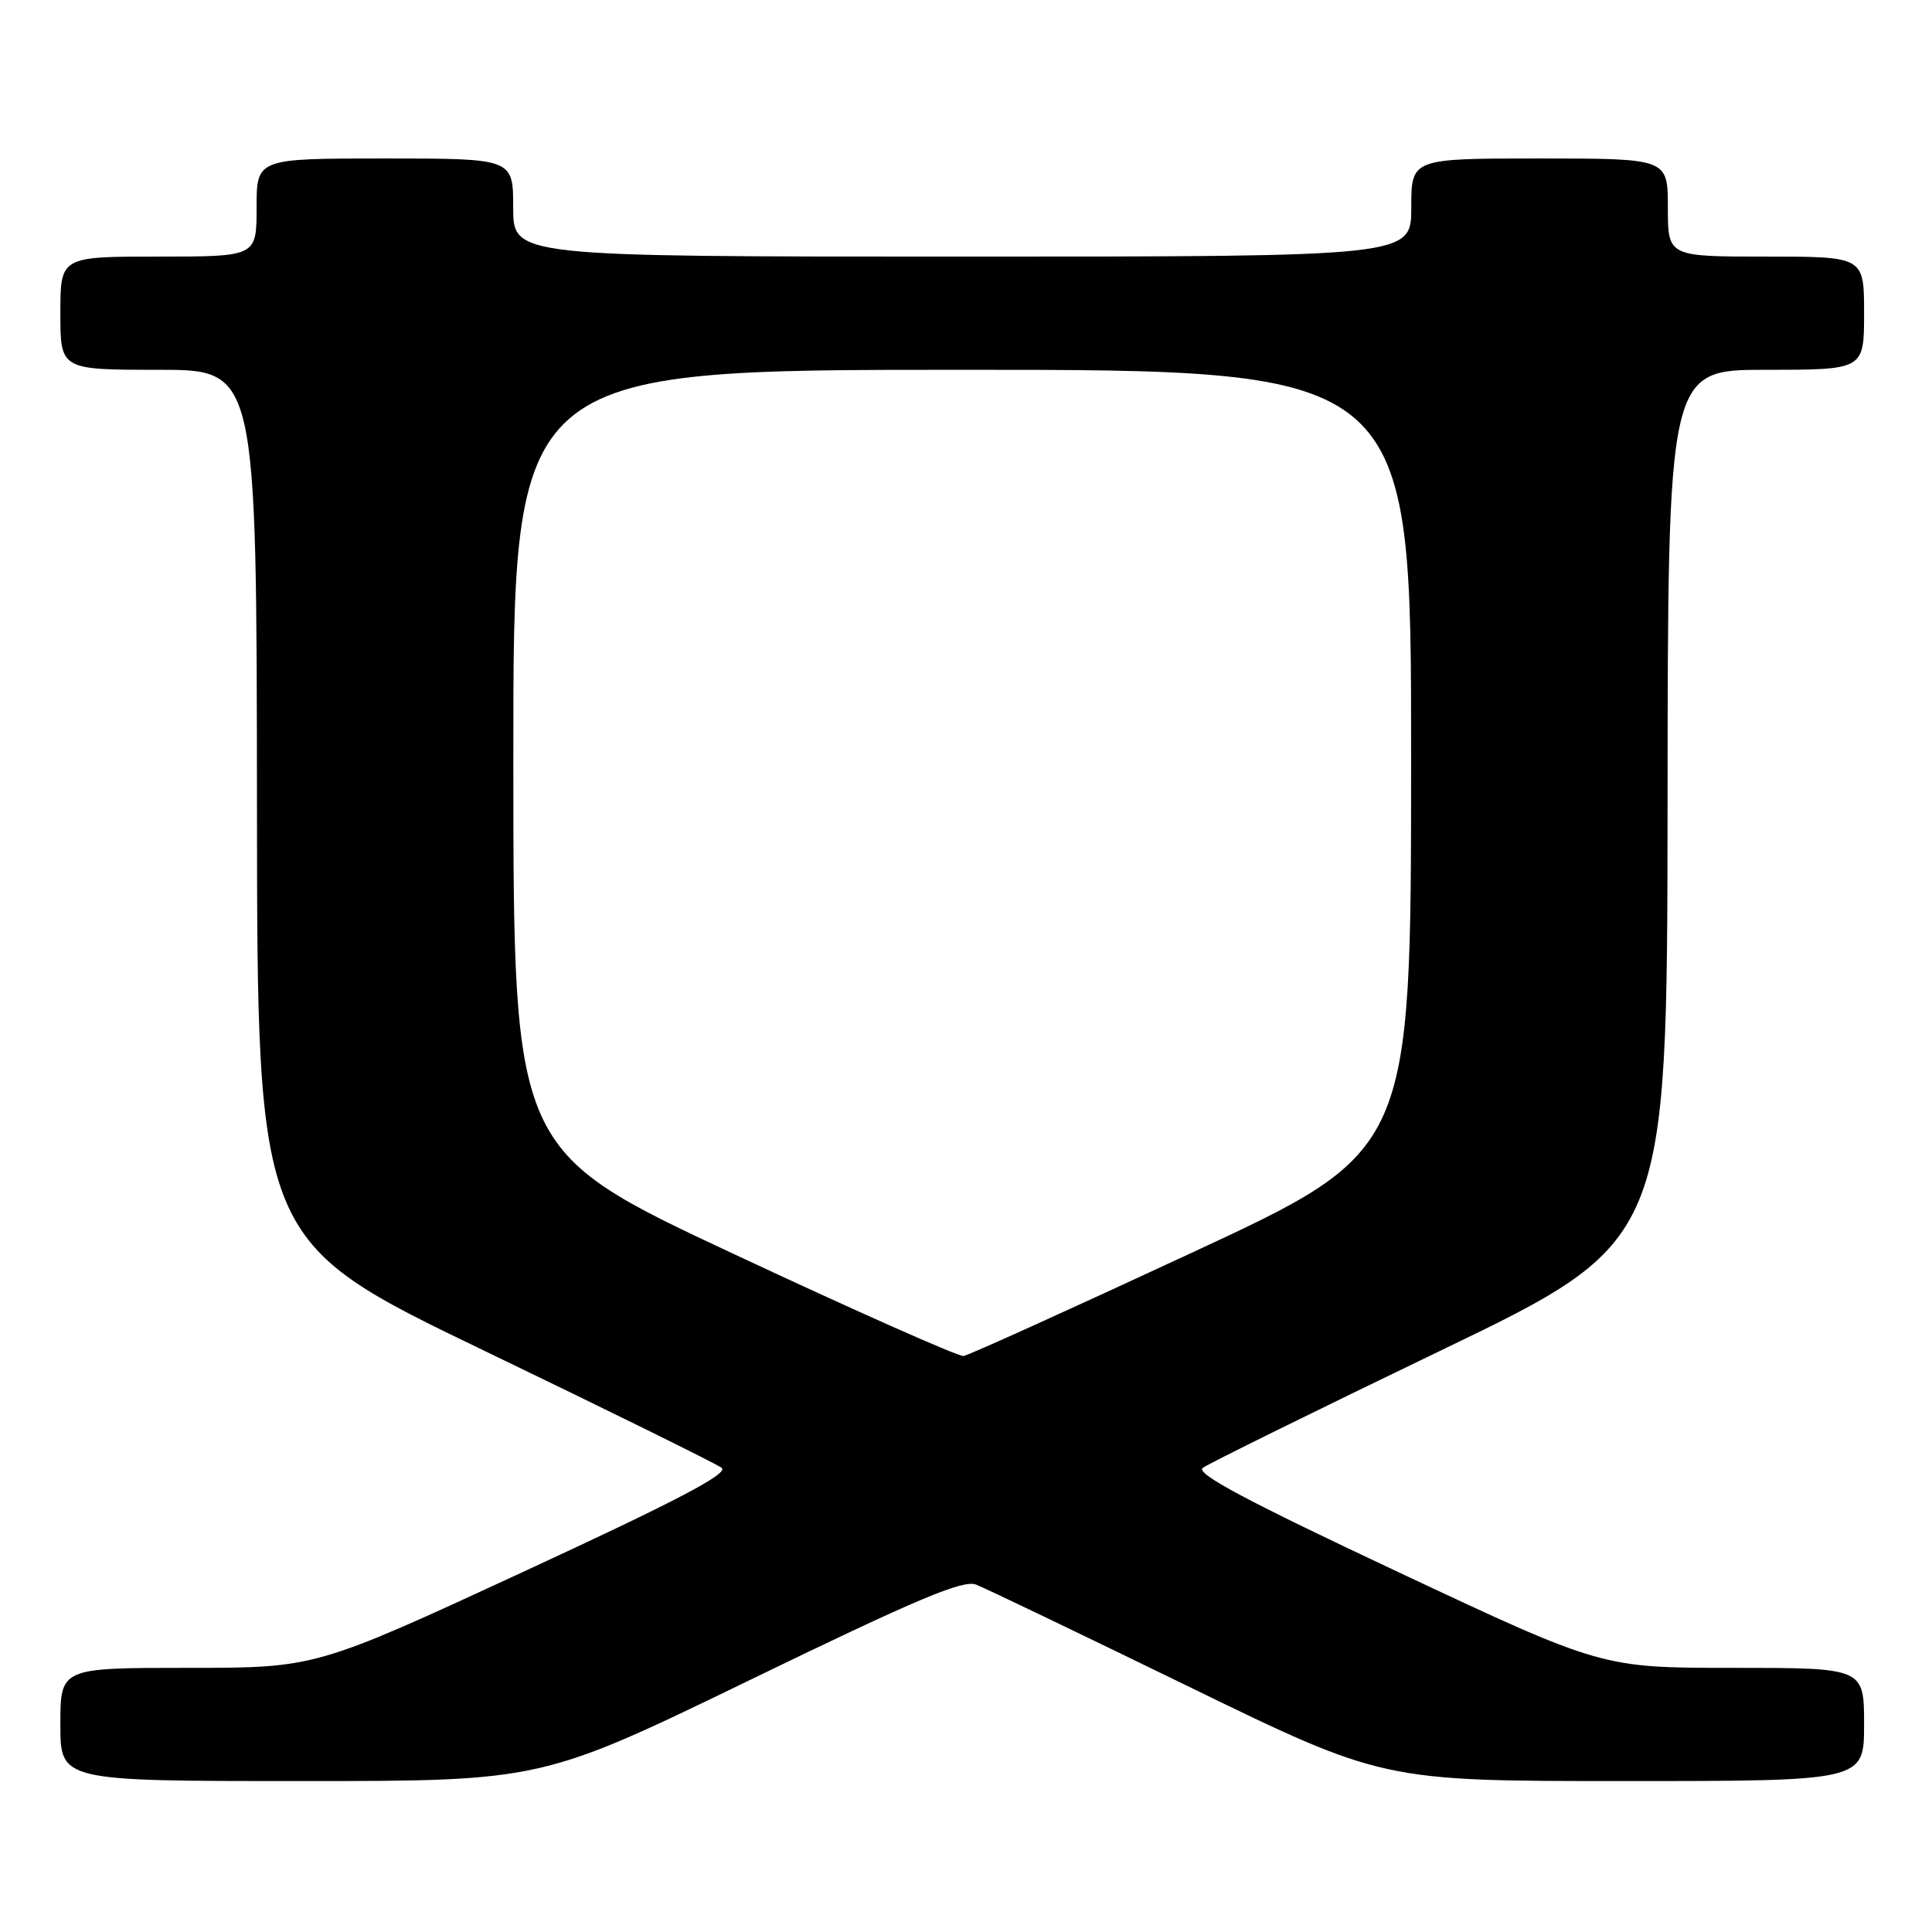<?xml version="1.0" encoding="UTF-8" standalone="no"?>
<!DOCTYPE svg PUBLIC "-//W3C//DTD SVG 1.1//EN" "http://www.w3.org/Graphics/SVG/1.1/DTD/svg11.dtd" >
<svg xmlns="http://www.w3.org/2000/svg" xmlns:xlink="http://www.w3.org/1999/xlink" version="1.1" viewBox="0 0 256 256">
 <g >
 <path fill="currentColor"
d=" M 99.47 222.56 C 121.50 211.87 127.62 209.29 129.34 209.97 C 130.53 210.43 143.13 216.48 157.36 223.41 C 183.21 236.00 183.21 236.00 215.11 236.00 C 247.00 236.00 247.00 236.00 247.00 228.50 C 247.00 221.00 247.00 221.00 229.63 221.00 C 212.27 221.00 212.27 221.00 185.15 208.25 C 165.15 198.85 158.38 195.24 159.37 194.50 C 160.11 193.95 174.26 186.97 190.81 179.00 C 220.91 164.50 220.91 164.50 220.96 106.75 C 221.00 49.00 221.00 49.00 234.00 49.00 C 247.00 49.00 247.00 49.00 247.00 41.50 C 247.00 34.00 247.00 34.00 234.00 34.00 C 221.00 34.00 221.00 34.00 221.00 27.50 C 221.00 21.00 221.00 21.00 204.00 21.00 C 187.00 21.00 187.00 21.00 187.00 27.50 C 187.00 34.00 187.00 34.00 127.50 34.00 C 68.00 34.00 68.00 34.00 68.00 27.50 C 68.00 21.00 68.00 21.00 51.00 21.00 C 34.00 21.00 34.00 21.00 34.00 27.50 C 34.00 34.00 34.00 34.00 21.00 34.00 C 8.00 34.00 8.00 34.00 8.00 41.50 C 8.00 49.00 8.00 49.00 21.00 49.00 C 34.00 49.00 34.00 49.00 34.05 106.75 C 34.09 164.50 34.09 164.50 64.19 178.99 C 80.74 186.96 94.88 193.94 95.62 194.49 C 96.61 195.24 89.76 198.83 69.39 208.25 C 41.82 221.00 41.82 221.00 24.91 221.00 C 8.00 221.00 8.00 221.00 8.00 228.50 C 8.00 236.00 8.00 236.00 39.88 236.00 C 71.76 236.00 71.76 236.00 99.47 222.56 Z  M 97.27 166.18 C 68.03 152.50 68.03 152.50 68.02 100.75 C 68.00 49.00 68.00 49.00 127.50 49.00 C 187.00 49.00 187.00 49.00 186.98 100.75 C 186.97 152.50 186.97 152.50 157.91 166.00 C 141.93 173.43 128.33 179.58 127.68 179.68 C 127.03 179.78 113.35 173.71 97.27 166.18 Z "/>
</g>
</svg>